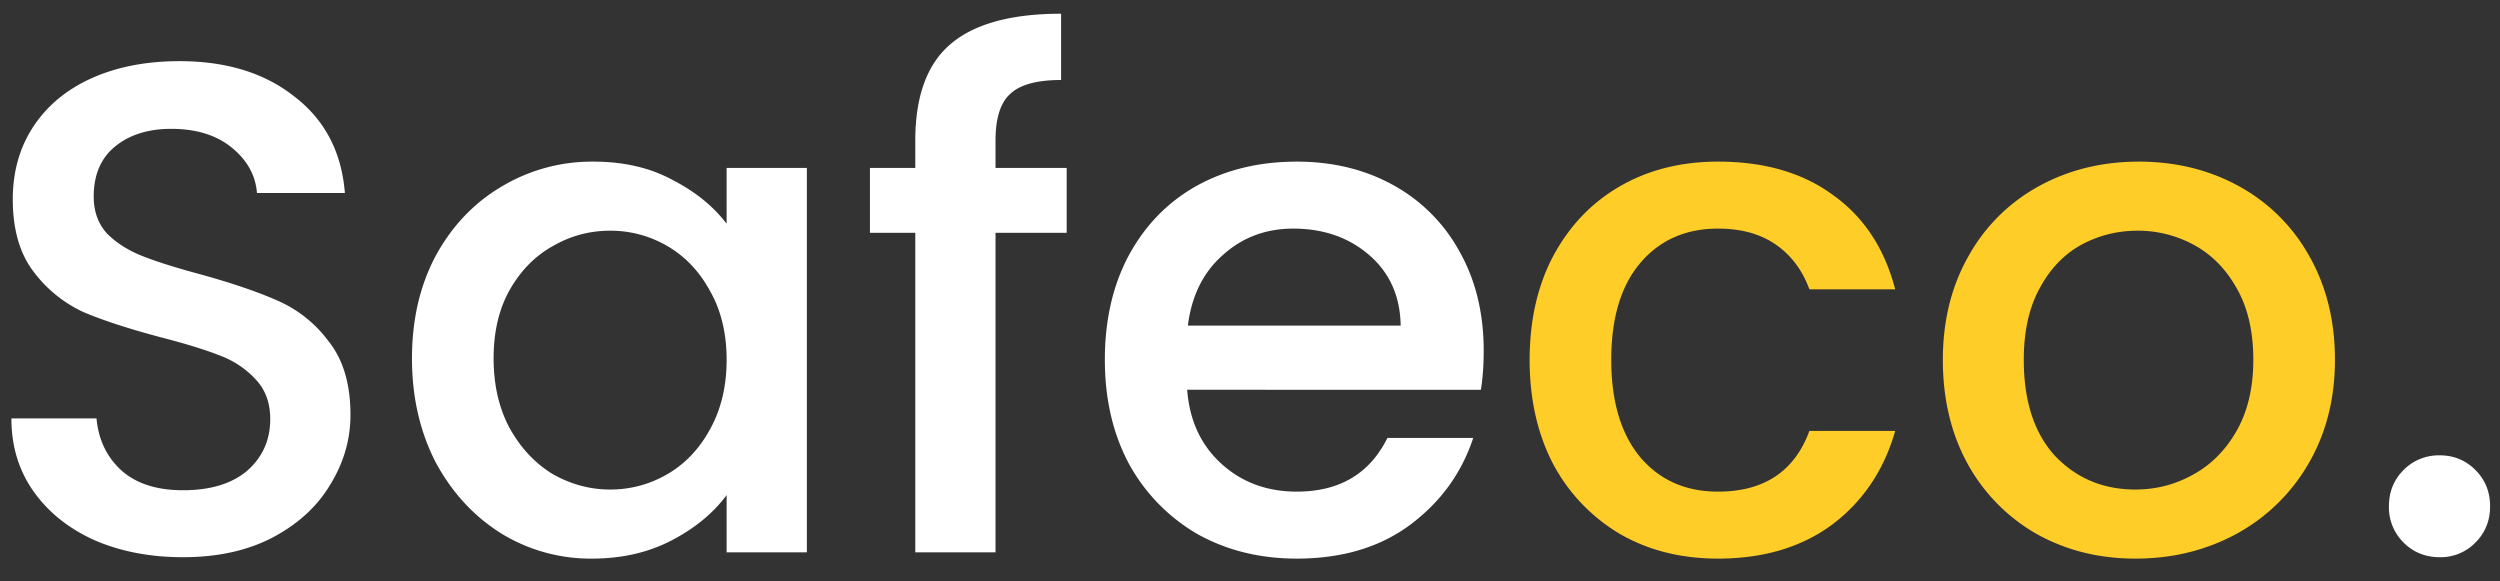 <svg width="86" height="20" fill="none" xmlns="http://www.w3.org/2000/svg"><rect width="100%" height="100%" fill="#333333" stroke="none"/><path d="M6.296 19.168c-1.12 0-2.128-.192-3.024-.576-.896-.4-1.6-.96-2.112-1.68s-.768-1.56-.768-2.52H3.32c.064.72.344 1.312.84 1.776.512.464 1.224.696 2.136.696.944 0 1.68-.224 2.208-.672.528-.464.792-1.056.792-1.776 0-.56-.168-1.016-.504-1.368a3.167 3.167 0 00-1.224-.816c-.48-.192-1.152-.4-2.016-.624-1.088-.288-1.976-.576-2.664-.864A4.508 4.508 0 011.16 9.352C.68 8.728.44 7.896.44 6.856c0-.96.24-1.8.72-2.52S2.312 3.064 3.176 2.68c.864-.384 1.864-.576 3-.576 1.616 0 2.936.408 3.96 1.224 1.04.8 1.616 1.904 1.728 3.312H8.84c-.048-.608-.336-1.128-.864-1.56-.528-.432-1.224-.648-2.088-.648-.784 0-1.424.2-1.92.6-.496.4-.744.976-.744 1.728 0 .512.152.936.456 1.272.32.32.72.576 1.2.768.48.192 1.136.4 1.968.624 1.104.304 2 .608 2.688.912a4.349 4.349 0 011.776 1.416c.496.624.744 1.464.744 2.52 0 .848-.232 1.648-.696 2.4-.448.752-1.112 1.36-1.992 1.824-.864.448-1.888.672-3.072.672zm7.876-6.84c0-1.328.272-2.504.816-3.528.56-1.024 1.312-1.816 2.256-2.376a6.042 6.042 0 013.168-.864c1.04 0 1.944.208 2.712.624.784.4 1.408.904 1.872 1.512v-1.92h2.76V19h-2.76v-1.968c-.464.624-1.096 1.144-1.896 1.56-.8.416-1.712.624-2.736.624a5.875 5.875 0 01-3.12-.864c-.944-.592-1.696-1.408-2.256-2.448-.544-1.056-.816-2.248-.816-3.576zm10.824.048c0-.912-.192-1.704-.576-2.376-.368-.672-.856-1.184-1.464-1.536a3.862 3.862 0 00-1.968-.528c-.704 0-1.36.176-1.968.528-.608.336-1.104.84-1.488 1.512-.368.656-.552 1.44-.552 2.352 0 .912.184 1.712.552 2.4.384.688.88 1.216 1.488 1.584.624.352 1.28.528 1.968.528.704 0 1.36-.176 1.968-.528.608-.352 1.096-.864 1.464-1.536.384-.688.576-1.488.576-2.4zm11.698-4.368h-2.448V19h-2.76V8.008h-1.56V5.776h1.56V4.84c0-1.52.4-2.624 1.2-3.312.816-.704 2.088-1.056 3.816-1.056v2.28c-.832 0-1.416.16-1.752.48-.336.304-.504.84-.504 1.608v.936h2.448v2.232zm14.345 4.056c0 .496-.032.944-.096 1.344H40.839c.08 1.056.472 1.904 1.176 2.544.704.64 1.568.96 2.592.96 1.472 0 2.512-.616 3.12-1.848h2.952c-.4 1.216-1.128 2.216-2.184 3-1.04.768-2.336 1.152-3.888 1.152-1.264 0-2.4-.28-3.408-.84a6.278 6.278 0 01-2.352-2.4c-.56-1.04-.84-2.24-.84-3.6 0-1.36.272-2.552.816-3.576.56-1.04 1.336-1.84 2.328-2.4 1.008-.56 2.16-.84 3.456-.84 1.248 0 2.36.272 3.336.816a5.746 5.746 0 012.28 2.304c.544.976.816 2.104.816 3.384zm-2.856-.864c-.016-1.008-.376-1.816-1.08-2.424-.704-.608-1.576-.912-2.616-.912-.944 0-1.752.304-2.424.912-.672.592-1.072 1.4-1.2 2.424h7.32zm35.748 7.968c-.496 0-.912-.168-1.248-.504a1.695 1.695 0 01-.504-1.248c0-.496.168-.912.504-1.248a1.695 1.695 0 011.248-.504c.48 0 .888.168 1.224.504.336.336.504.752.504 1.248s-.168.912-.504 1.248a1.666 1.666 0 01-1.224.504z" fill="#fff"/><path d="M52.62 12.376c0-1.36.271-2.552.815-3.576.56-1.04 1.328-1.84 2.304-2.4.976-.56 2.096-.84 3.36-.84 1.6 0 2.92.384 3.96 1.152 1.056.752 1.768 1.832 2.136 3.24h-2.952c-.24-.656-.624-1.168-1.152-1.536-.528-.368-1.192-.552-1.992-.552-1.12 0-2.016.4-2.688 1.2-.656.784-.984 1.888-.984 3.312s.328 2.536.984 3.336c.672.8 1.568 1.2 2.688 1.2 1.584 0 2.632-.696 3.144-2.088h2.952c-.384 1.344-1.104 2.416-2.16 3.216-1.056.784-2.368 1.176-3.936 1.176-1.264 0-2.384-.28-3.36-.84a6.159 6.159 0 01-2.304-2.4c-.544-1.04-.816-2.24-.816-3.6zm20.838 6.84c-1.248 0-2.376-.28-3.384-.84a6.227 6.227 0 01-2.376-2.4c-.576-1.04-.864-2.24-.864-3.6 0-1.344.296-2.536.888-3.576a6.134 6.134 0 012.424-2.4c1.024-.56 2.168-.84 3.432-.84 1.264 0 2.408.28 3.432.84a6.134 6.134 0 012.424 2.4c.592 1.04.888 2.232.888 3.576 0 1.344-.304 2.536-.912 3.576a6.377 6.377 0 01-2.496 2.424c-1.04.56-2.192.84-3.456.84zm0-2.376c.704 0 1.36-.168 1.968-.504.624-.336 1.128-.84 1.512-1.512.384-.672.576-1.488.576-2.448s-.184-1.768-.552-2.424c-.368-.672-.856-1.176-1.464-1.512a4.004 4.004 0 00-1.968-.504c-.704 0-1.36.168-1.968.504-.592.336-1.064.84-1.416 1.512-.352.656-.528 1.464-.528 2.424 0 1.424.36 2.528 1.08 3.312.736.768 1.656 1.152 2.76 1.152z" fill="#FFCD28"/></svg>